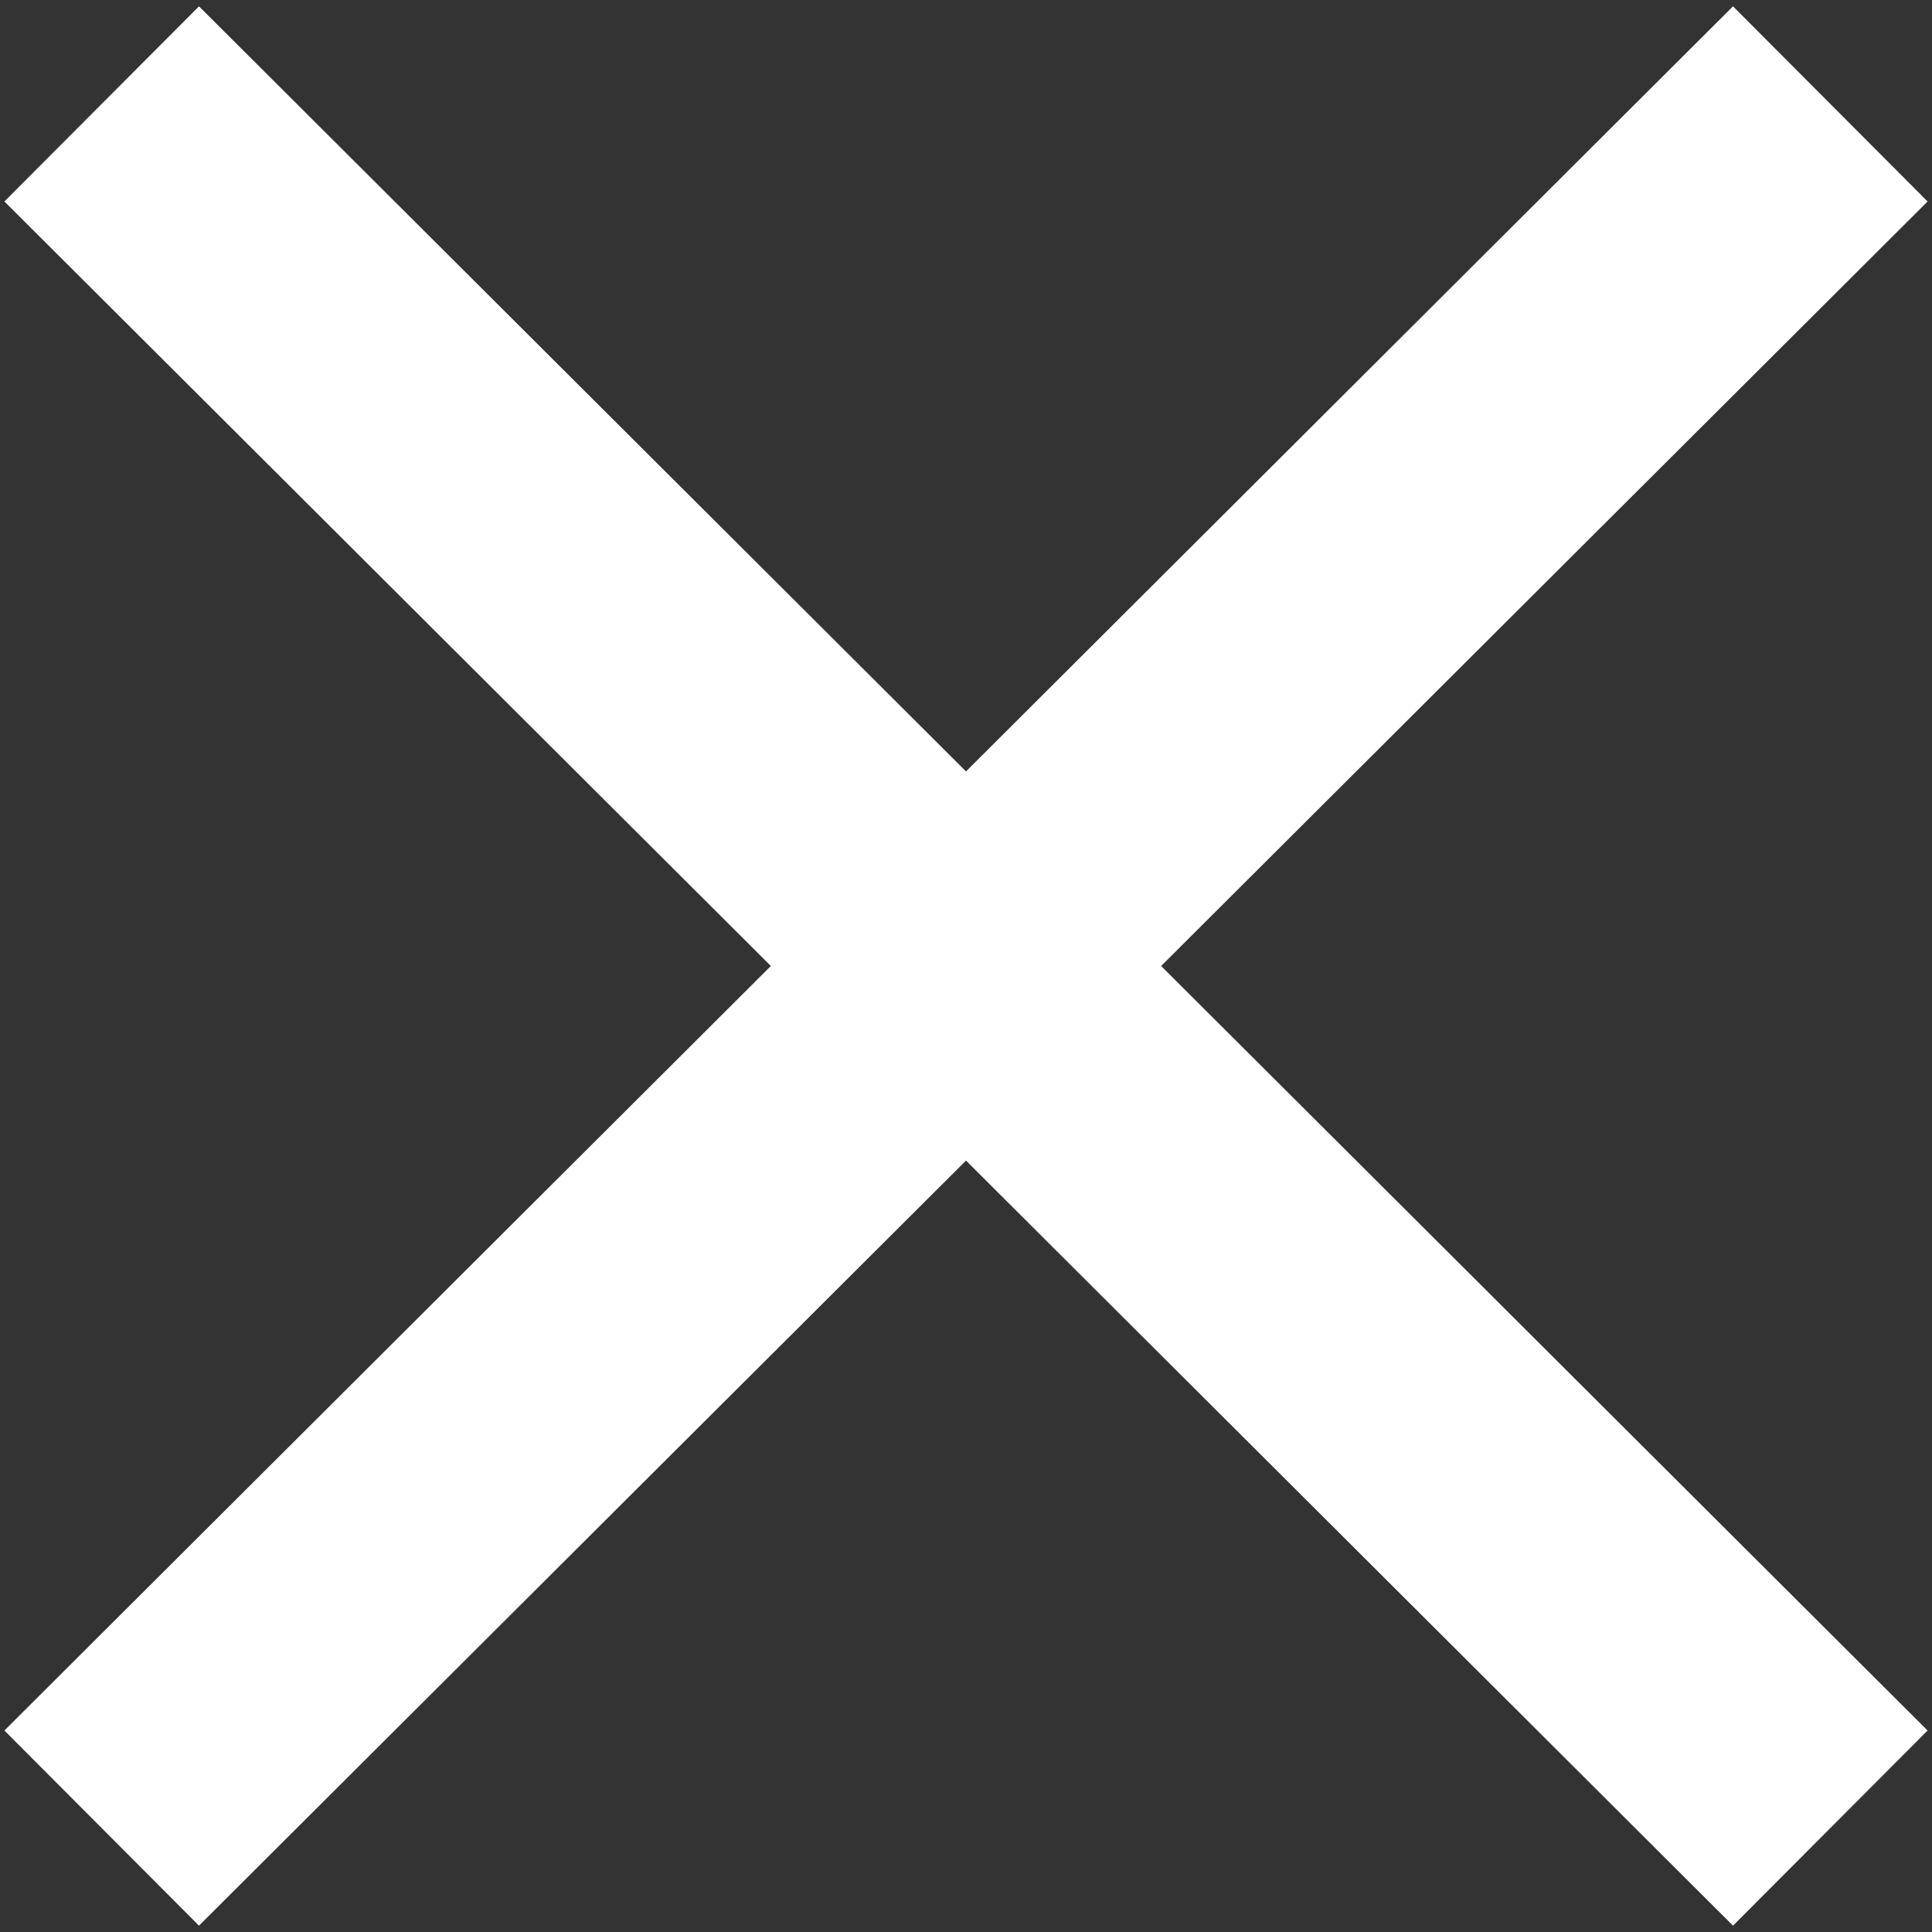 <svg xmlns="http://www.w3.org/2000/svg" width="7" height="7" viewBox="0 0 7 7">
 <rect x="0" y="0" width="7" height="7" fill="#333333" stroke="none"/>
 <path style="fill:#ffffff" 
       d="M 0.721 0.023 L 0.016 0.73 L 2.793 3.5 L 0.016 6.27 L 0.721 6.977 L 3.5 4.205 L 6.279 6.977 L 6.984 6.27 L 4.207 3.5 L 6.984 0.73 L 6.279 0.023 L 3.5 2.795 L 0.721 0.023 z "
       />
</svg>
